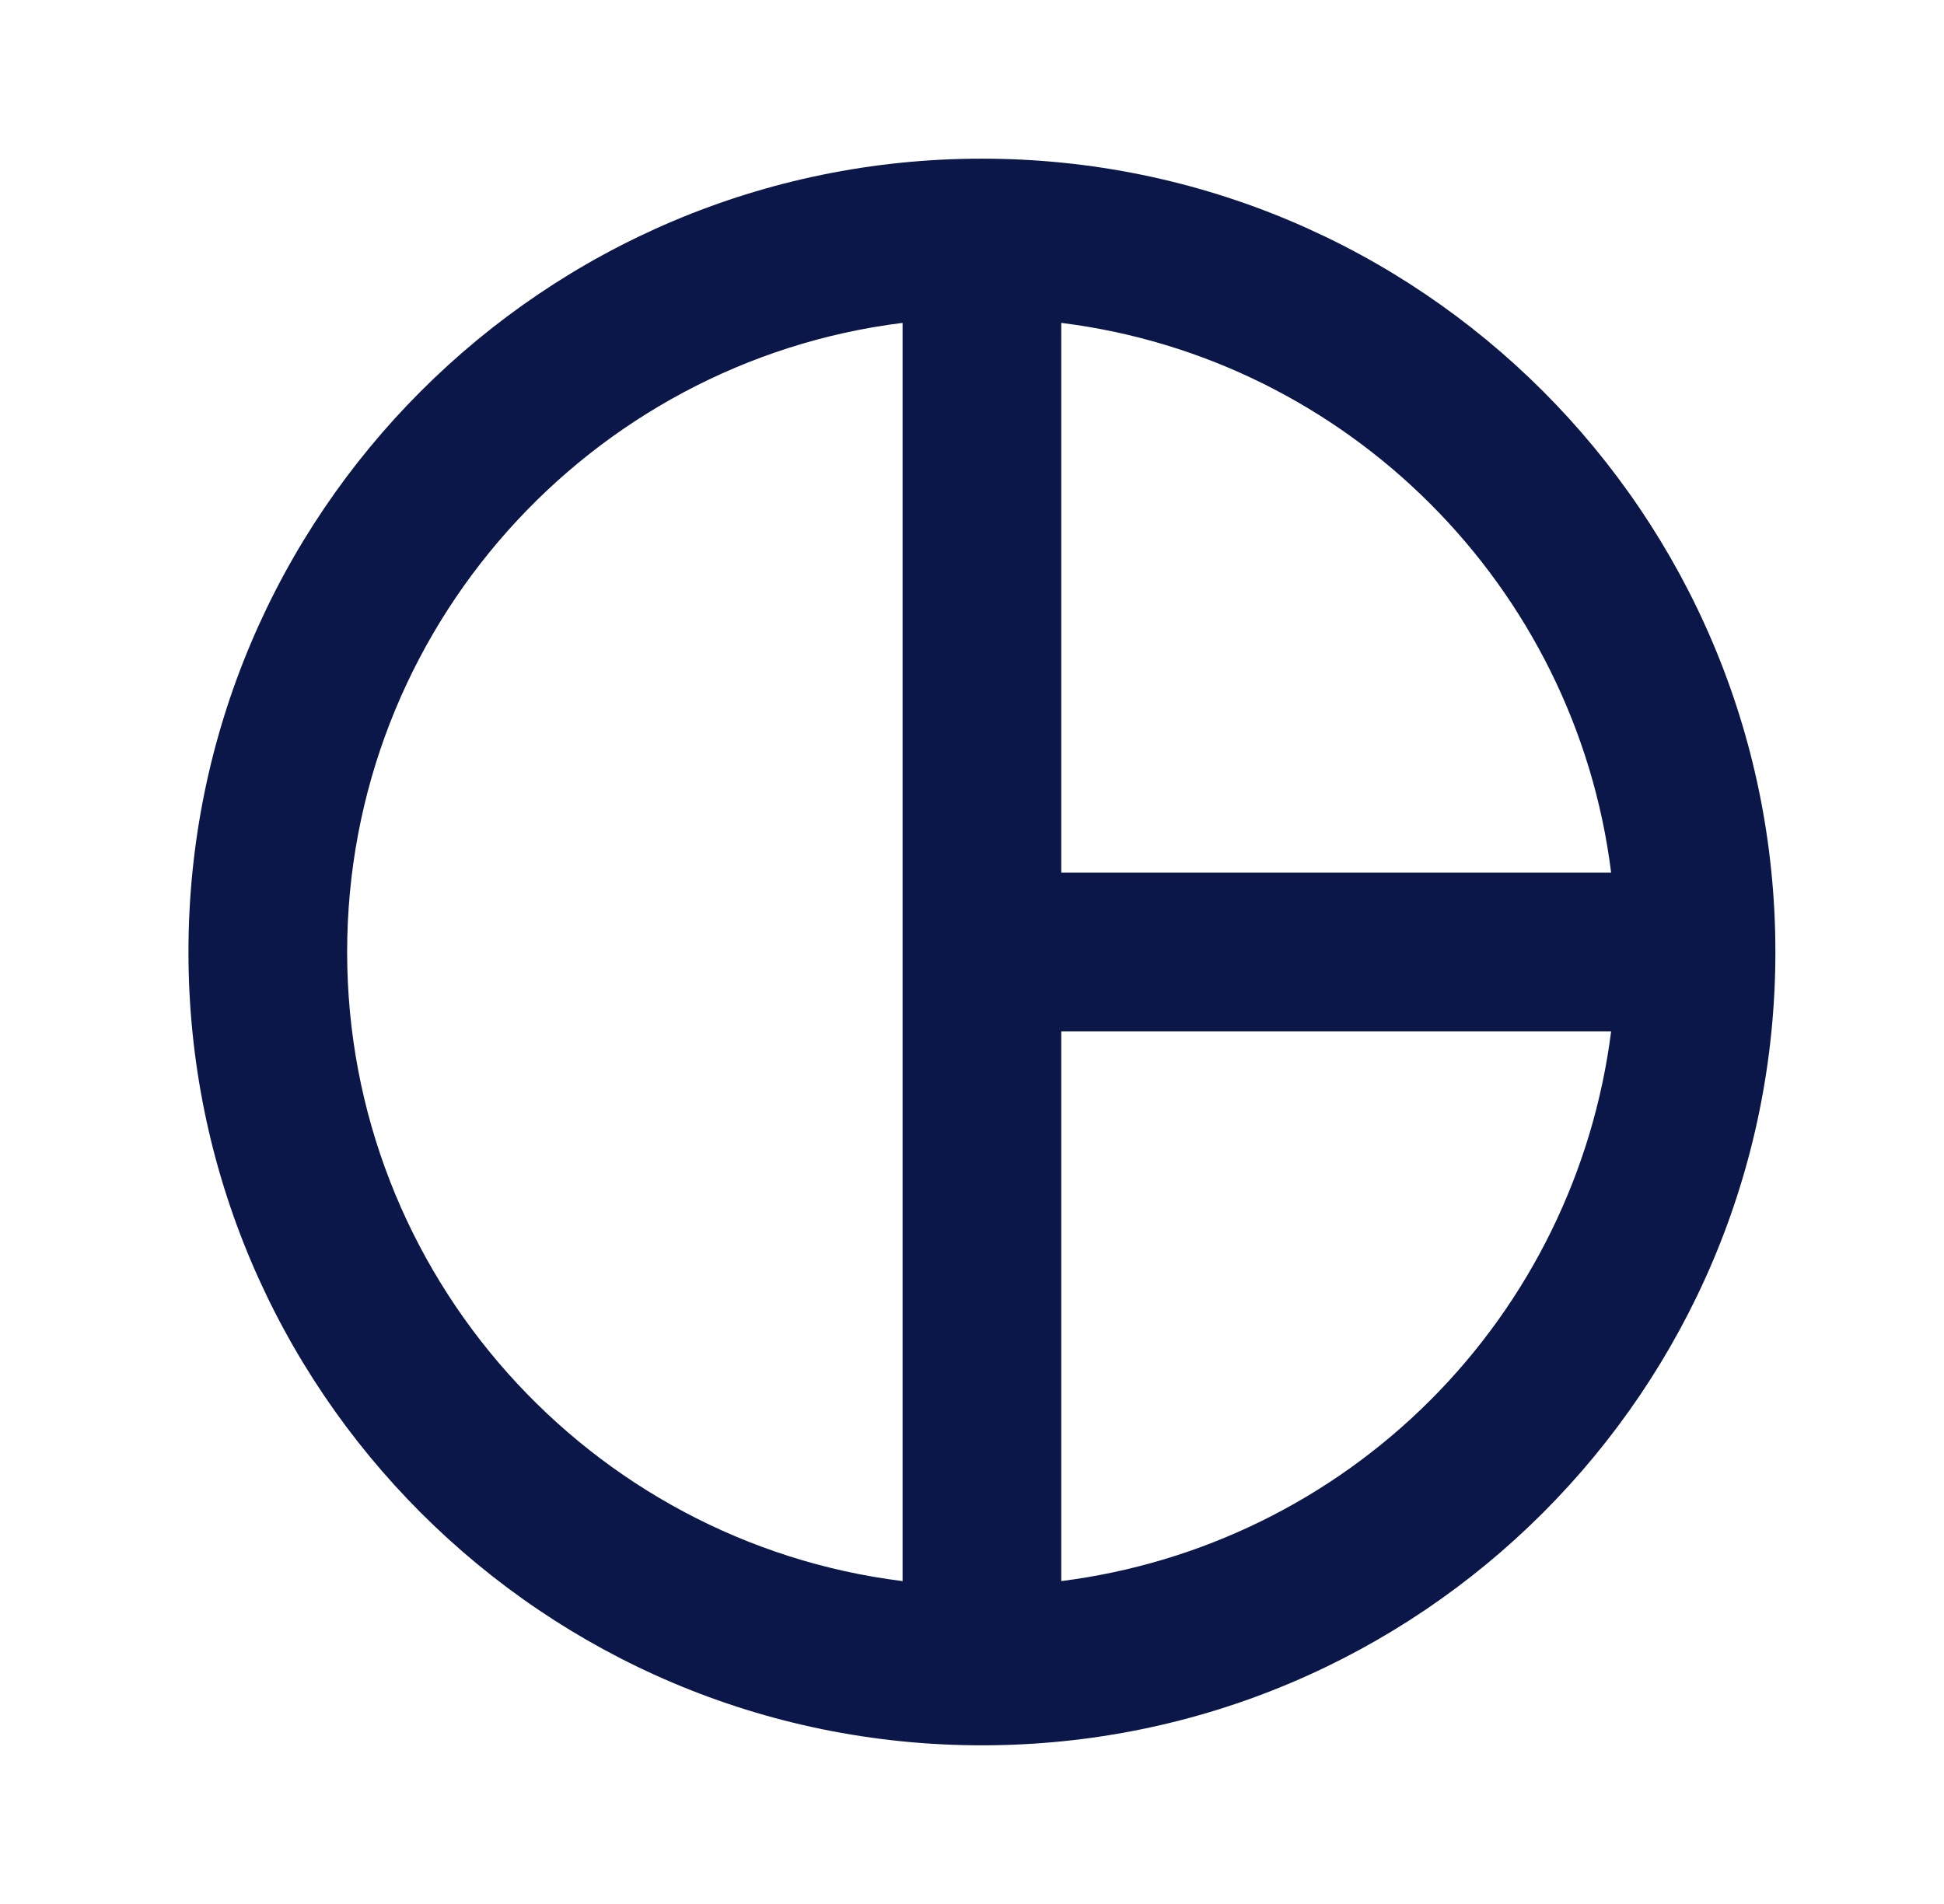 <svg width="49" height="48" viewBox="0 0 49 48" fill="none" xmlns="http://www.w3.org/2000/svg">
<path d="M24.75 4C13.71 4 4.75 12.96 4.75 24C4.75 35.04 13.71 44 24.75 44C35.79 44 44.75 35.04 44.75 24C44.75 12.96 35.79 4 24.75 4ZM40.61 22H26.75V8.14C33.97 9.04 39.71 14.78 40.61 22ZM8.75 24C8.75 15.86 14.87 9.12 22.75 8.14V39.86C14.87 38.88 8.75 32.14 8.75 24ZM26.75 39.86V26H40.61C40.164 29.52 38.56 32.792 36.051 35.301C33.542 37.81 30.27 39.414 26.75 39.86Z" fill="#0A1748"/>
</svg>
